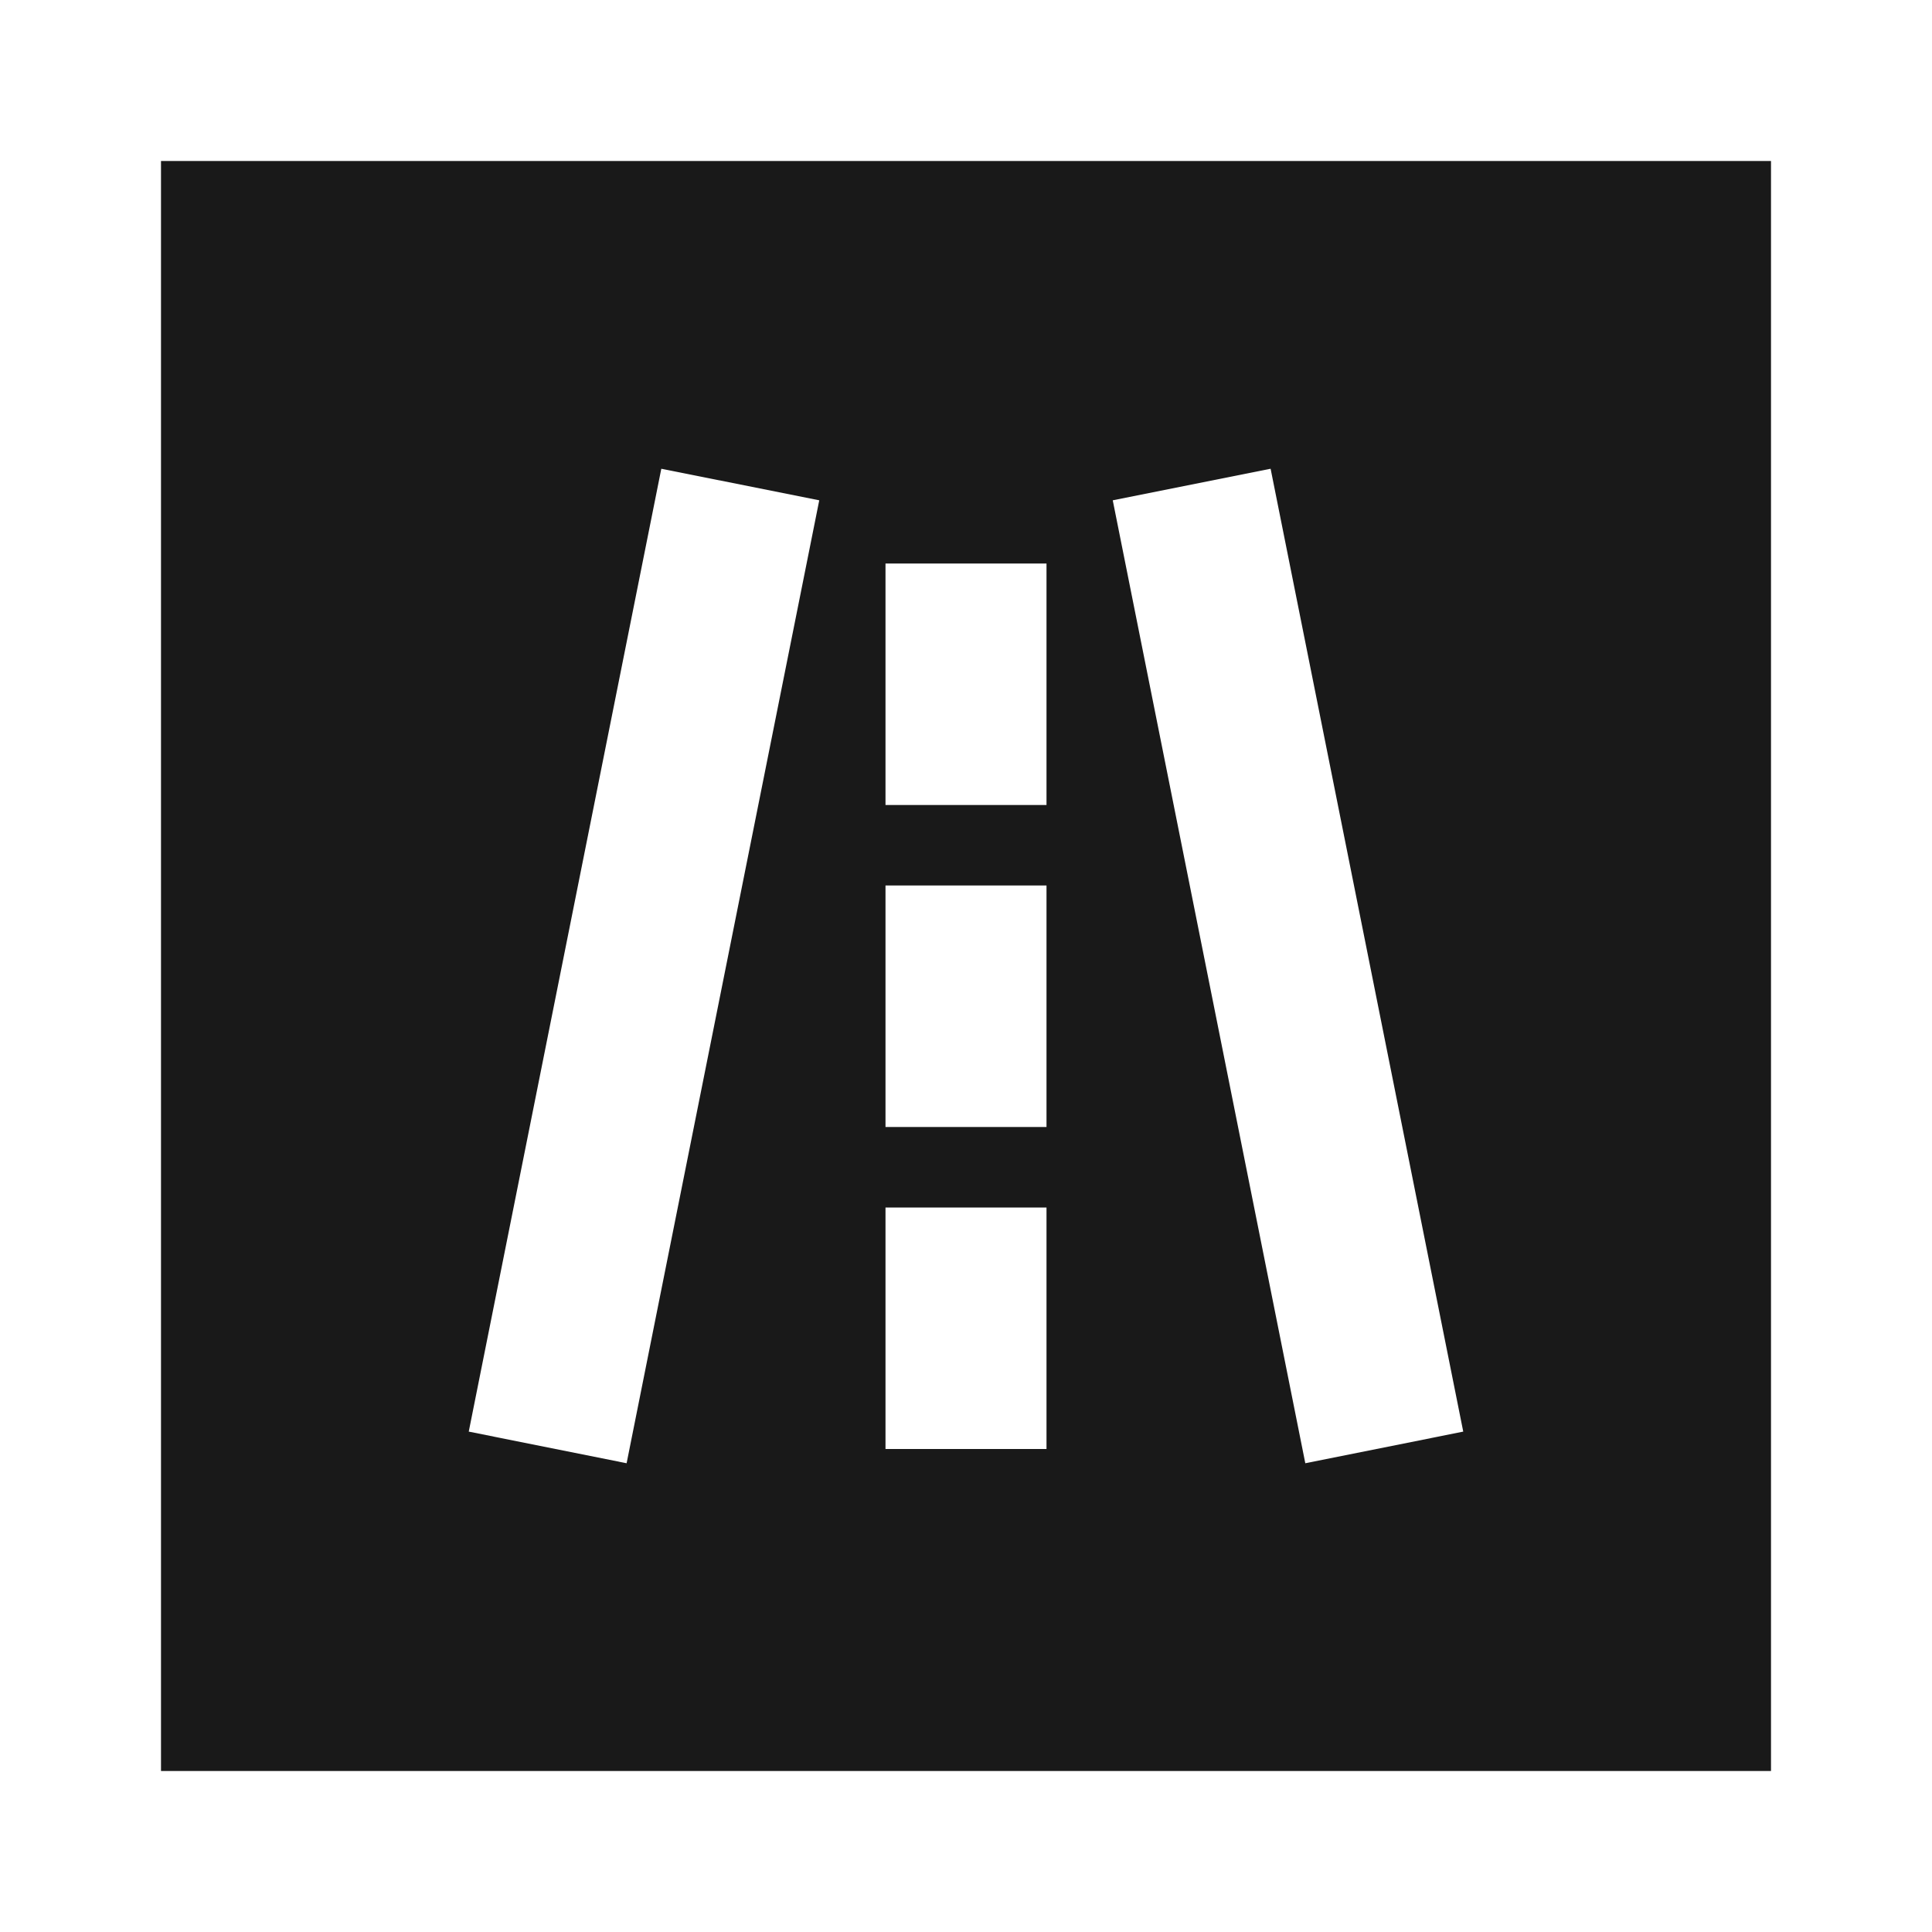 <svg width="24" height="24" viewBox="0 0 24 24" fill="none" xmlns="http://www.w3.org/2000/svg">
<path d="M22 2V22H2V2H22ZM7.784 18.177L10.177 6.215L8.215 5.823L5.823 17.784L7.784 18.177ZM18.177 17.784L15.784 5.823L13.823 6.215L16.215 18.177L18.177 17.784ZM13 10V7H11V10H13ZM13 14V11H11V14H13ZM13 18V15H11V18H13Z" fill="black" fill-opacity="0.9" style="fill:black;fill-opacity:0.9;"/>
</svg>
